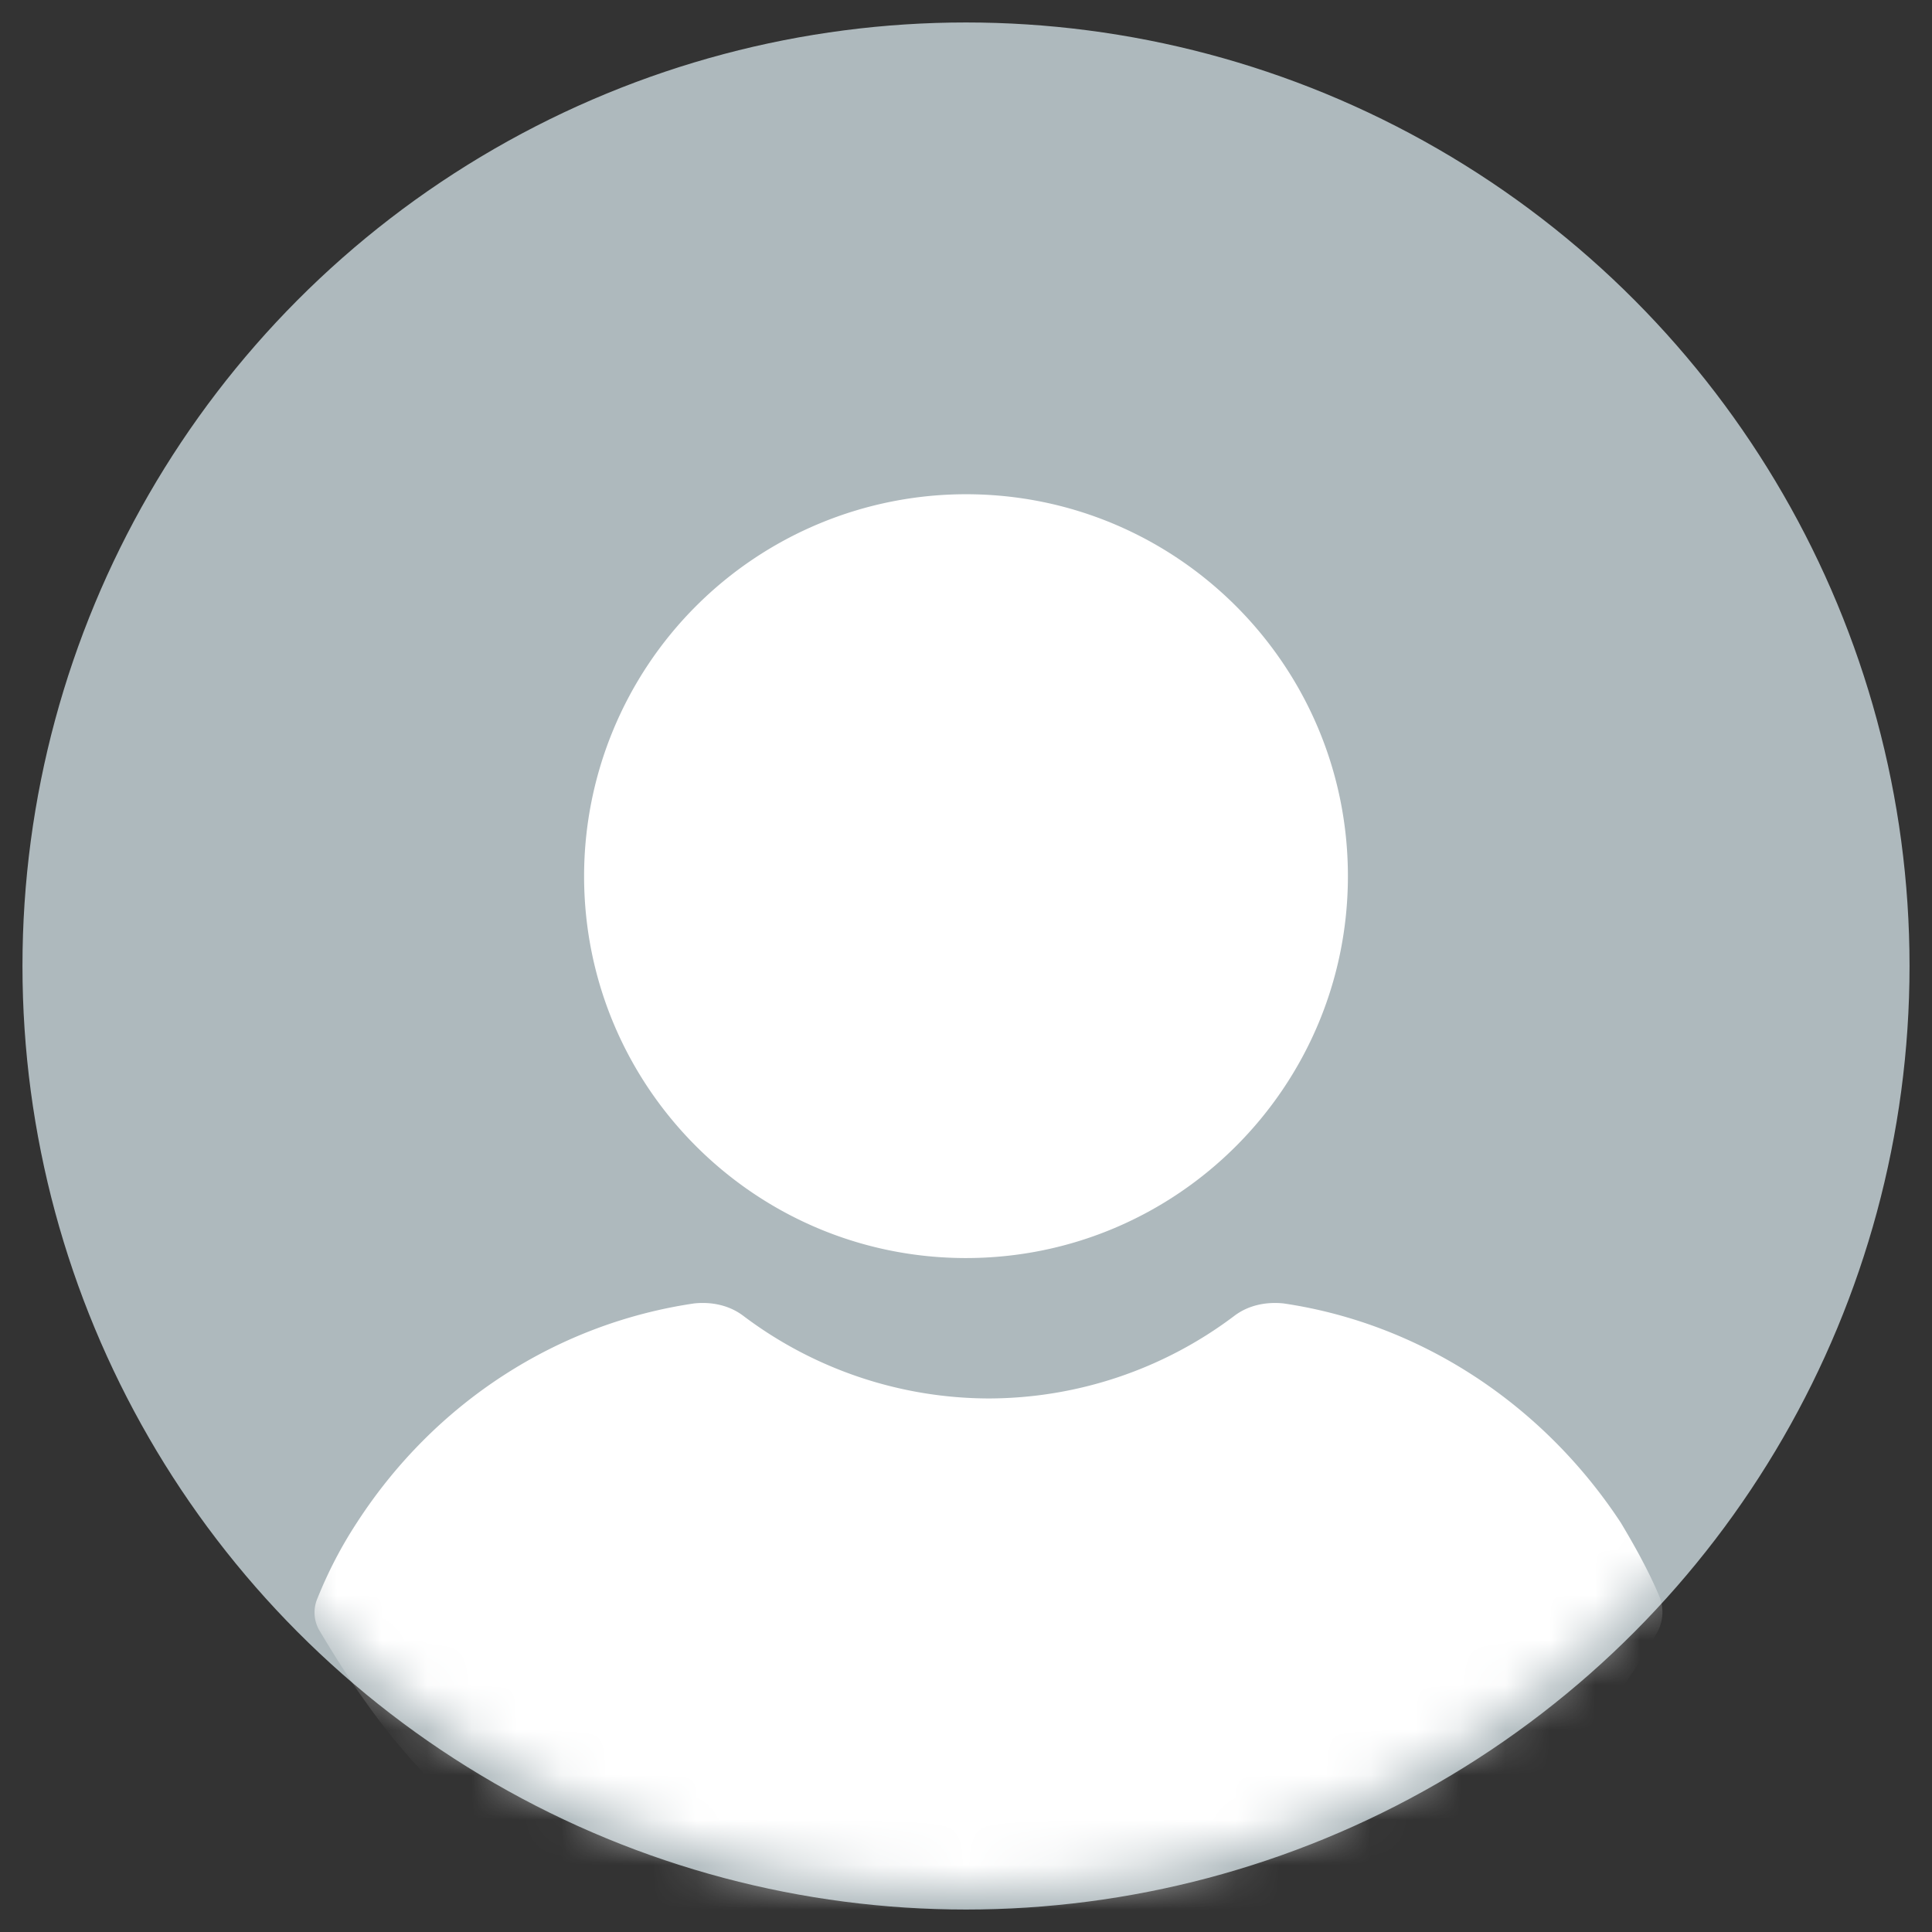 <svg xmlns="http://www.w3.org/2000/svg" xmlns:xlink="http://www.w3.org/1999/xlink" width="43" height="43" viewBox="0 0 43 43">
    <rect x="0" y="0" width="43" height="43" fill="#333333" stroke="none"/>
    <defs>
        <circle id="a" cx="20.5" cy="20.5" r="20.5"/>
    </defs>
    <g fill="none" fill-rule="evenodd" transform="translate(1 1)">
        <mask id="b" fill="#fff">
            <use xlink:href="#a"/>
        </mask>
        <use fill="#AEB9BD" stroke="#AEB9BD" xlink:href="#a"/>
        <g fill="#FFF" fill-rule="nonzero" mask="url(#b)">
            <path d="M20.5 27c4.692 0 8.5-3.808 8.5-8.5S25.192 10 20.5 10a8.503 8.503 0 0 0-8.5 8.5c0 4.692 3.808 8.5 8.5 8.5zM35.945 34.56c-.237-.569-.553-1.139-.87-1.668-1.738-2.644-4.465-4.434-7.507-4.882-.395-.04-.79.04-1.107.285a9.097 9.097 0 0 1-5.453 1.83 9.097 9.097 0 0 1-5.453-1.83c-.316-.244-.711-.326-1.106-.285-3.043.448-5.77 2.197-7.508 4.882a9.54 9.54 0 0 0-.87 1.669.795.795 0 0 0 .04.732c.316.529.672 1.099 1.027 1.587a14.122 14.122 0 0 0 1.74 2.034c.552.57 1.145 1.058 1.777 1.546A16.829 16.829 0 0 0 21.008 44c3.754 0 7.35-1.22 10.353-3.54a22.43 22.43 0 0 0 1.778-1.546 14.122 14.122 0 0 0 1.739-2.034 15.4 15.4 0 0 0 1.027-1.587.946.946 0 0 0 .04-.732z"/>
        </g>
    </g>
</svg>
